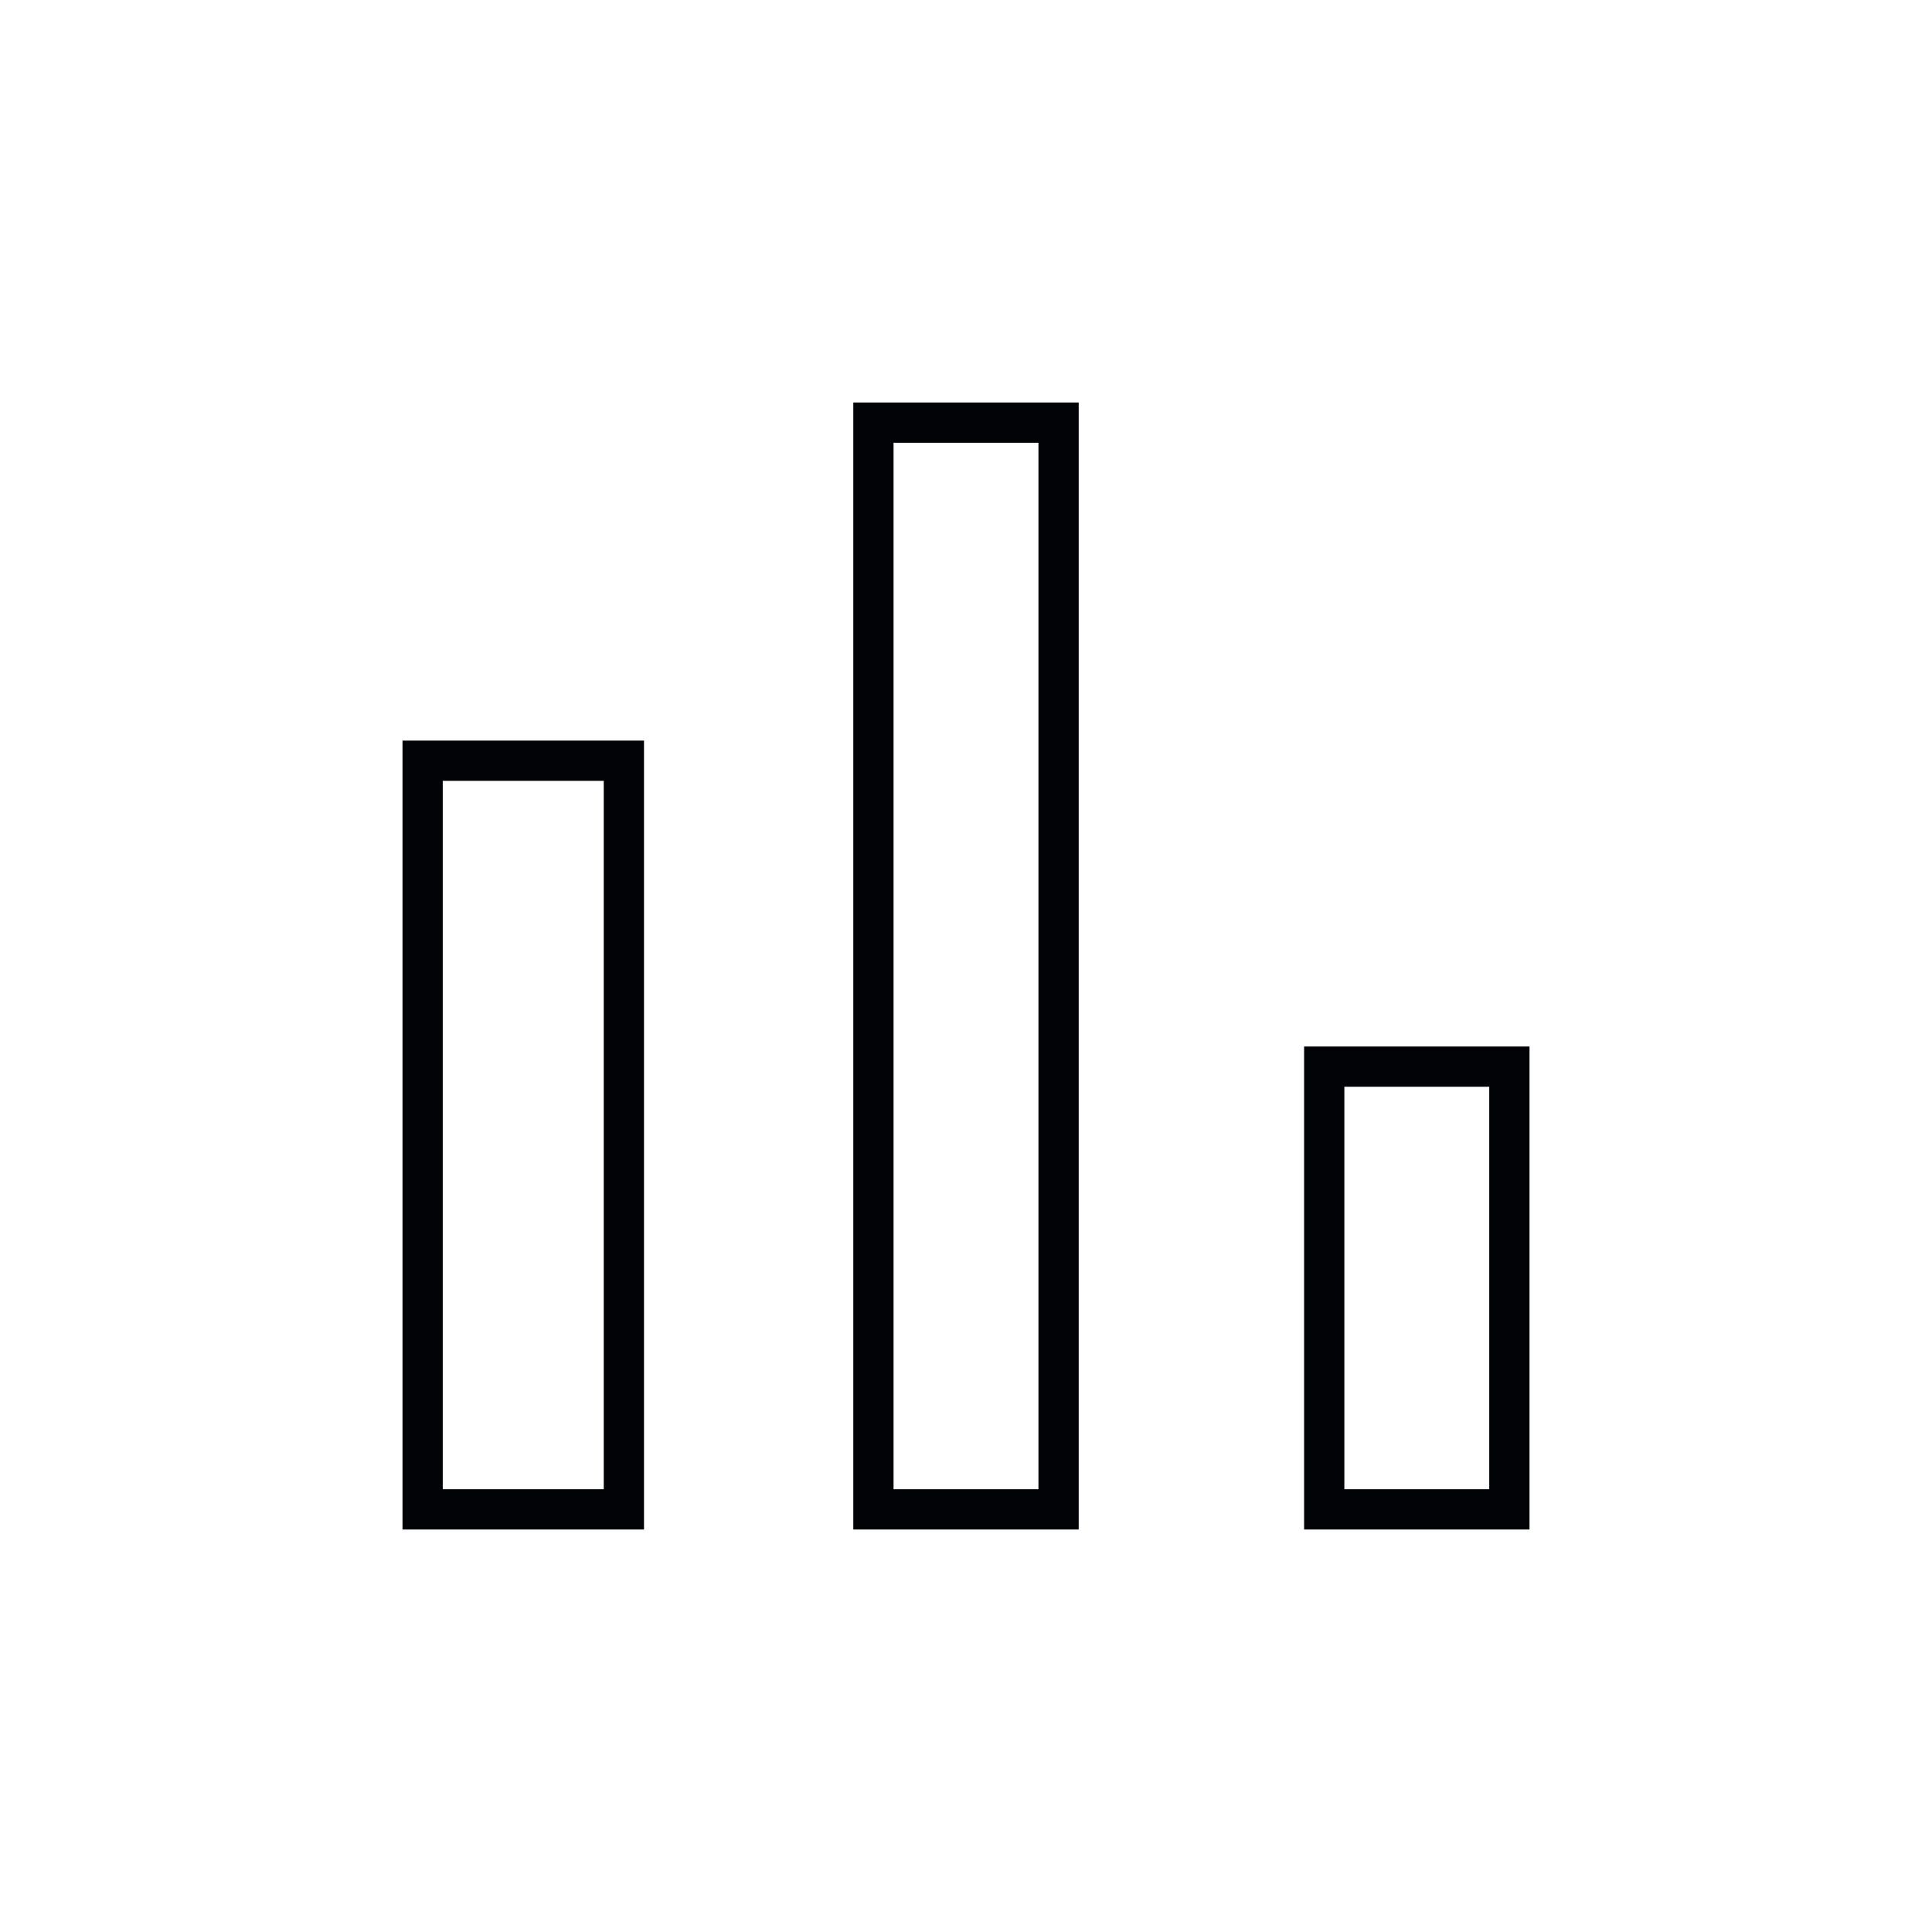<svg width="48" height="48" viewBox="0 0 48 48" fill="none" xmlns="http://www.w3.org/2000/svg">
<g clip-path="url(#clip0_374_3281)">
<path d="M10.5 18.9H15.5V37.5H10.5V18.9ZM21.7 10.5H26.3V37.5H21.7V10.5ZM32.9 26.5H37.5V37.5H32.9V26.5Z" stroke="#010306"/>
</g>
<defs>
<clipPath id="clip0_374_3281">
<rect width="48" height="48" fill="white"/>
</clipPath>
</defs>
</svg>
